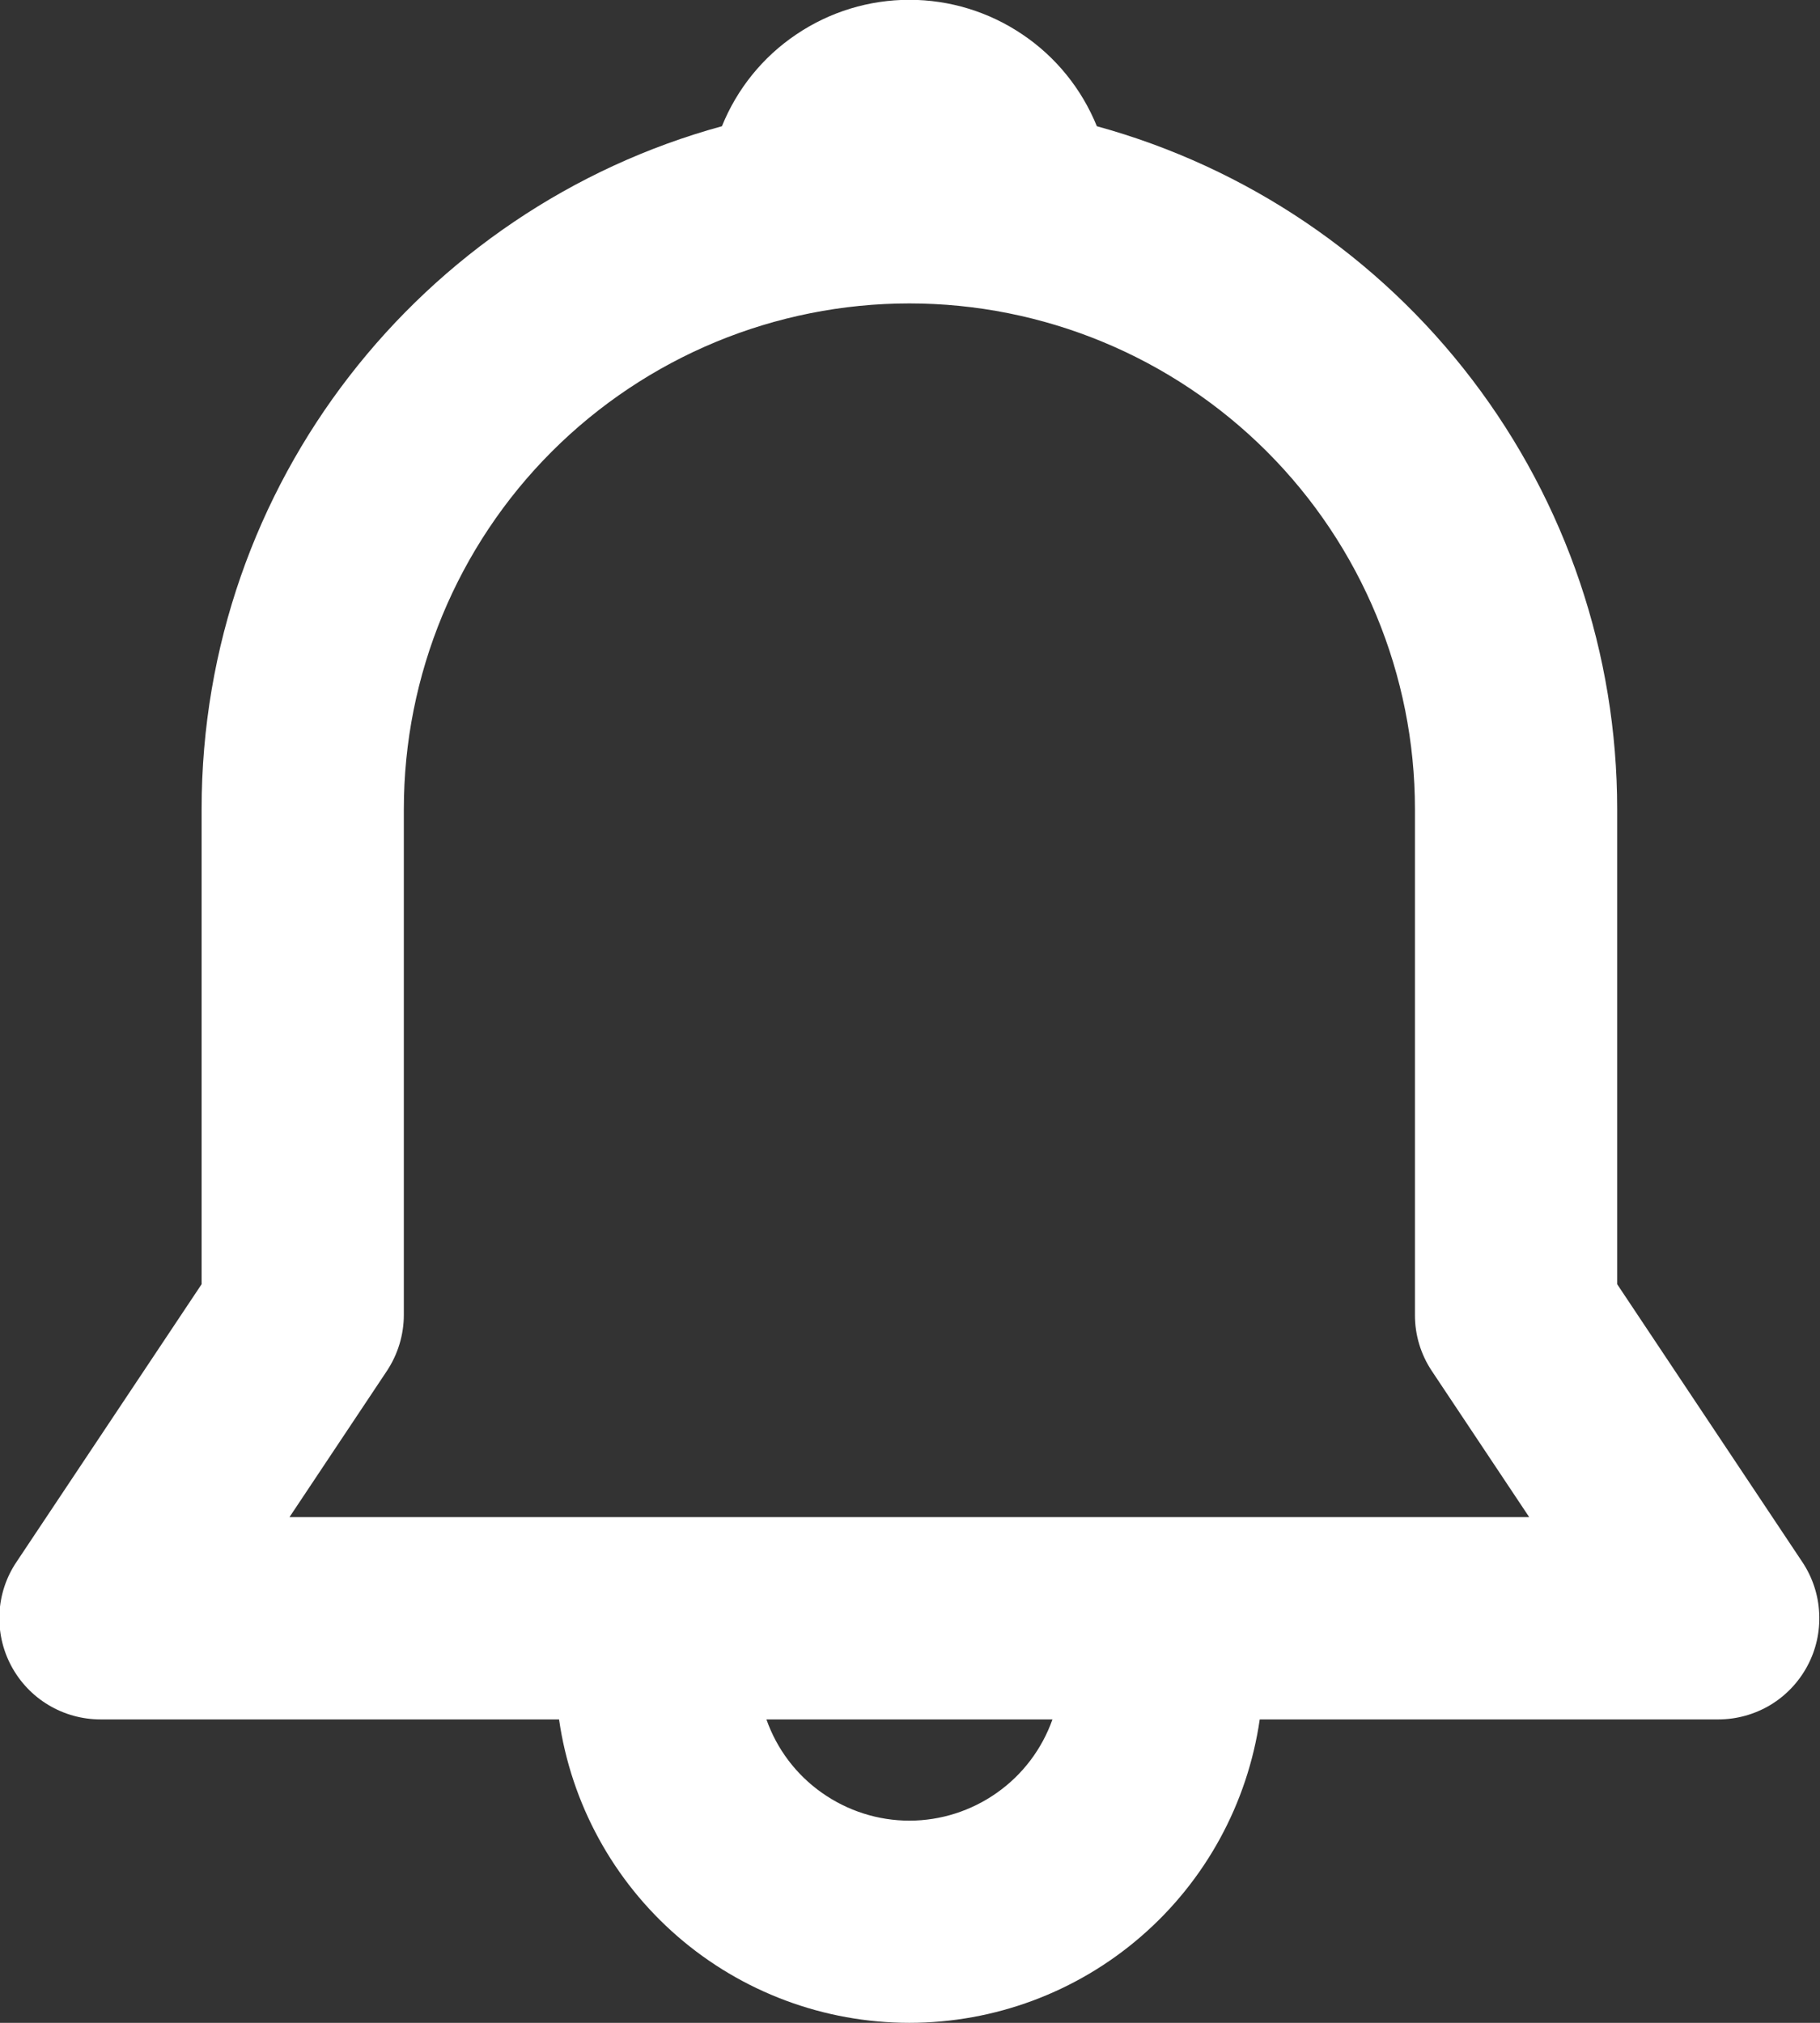 <svg width="18" height="20" viewBox="0 0 18 20" fill="none" xmlns="http://www.w3.org/2000/svg">
<rect x="0" y="0" width="18" height="20" fill="#333333" stroke="none"/>
<path d="M7.14 1.248C7.289 0.879 7.545 0.562 7.876 0.34C8.206 0.117 8.595 -0.002 8.994 -0.002C9.392 -0.002 9.781 0.117 10.111 0.34C10.442 0.562 10.698 0.879 10.848 1.248C12.327 1.654 13.631 2.535 14.561 3.755C15.491 4.975 15.994 6.466 15.994 8V12.697L17.826 15.445C17.926 15.595 17.984 15.771 17.992 15.951C18.001 16.132 17.961 16.312 17.875 16.472C17.79 16.631 17.663 16.765 17.508 16.858C17.352 16.951 17.175 17 16.994 17H12.459C12.338 17.833 11.922 18.595 11.285 19.146C10.649 19.697 9.835 20 8.994 20C8.152 20 7.338 19.697 6.702 19.146C6.066 18.595 5.649 17.833 5.529 17H0.994C0.813 17 0.635 16.951 0.48 16.858C0.324 16.765 0.197 16.631 0.112 16.472C0.026 16.312 -0.014 16.132 -0.005 15.951C0.003 15.771 0.061 15.595 0.162 15.445L1.994 12.697V8C1.994 4.776 4.174 2.06 7.14 1.248ZM7.58 17C7.683 17.293 7.874 17.546 8.128 17.725C8.381 17.904 8.684 18.001 8.994 18.001C9.304 18.001 9.607 17.904 9.86 17.725C10.114 17.546 10.305 17.293 10.409 17H7.58ZM8.994 3C7.667 3 6.396 3.527 5.458 4.464C4.52 5.402 3.994 6.674 3.994 8V13C3.994 13.197 3.935 13.391 3.826 13.555L2.863 15H15.124L14.161 13.555C14.051 13.39 13.993 13.197 13.994 13V8C13.994 6.674 13.467 5.402 12.529 4.464C11.591 3.527 10.32 3 8.994 3Z" fill="white"/>
</svg>
